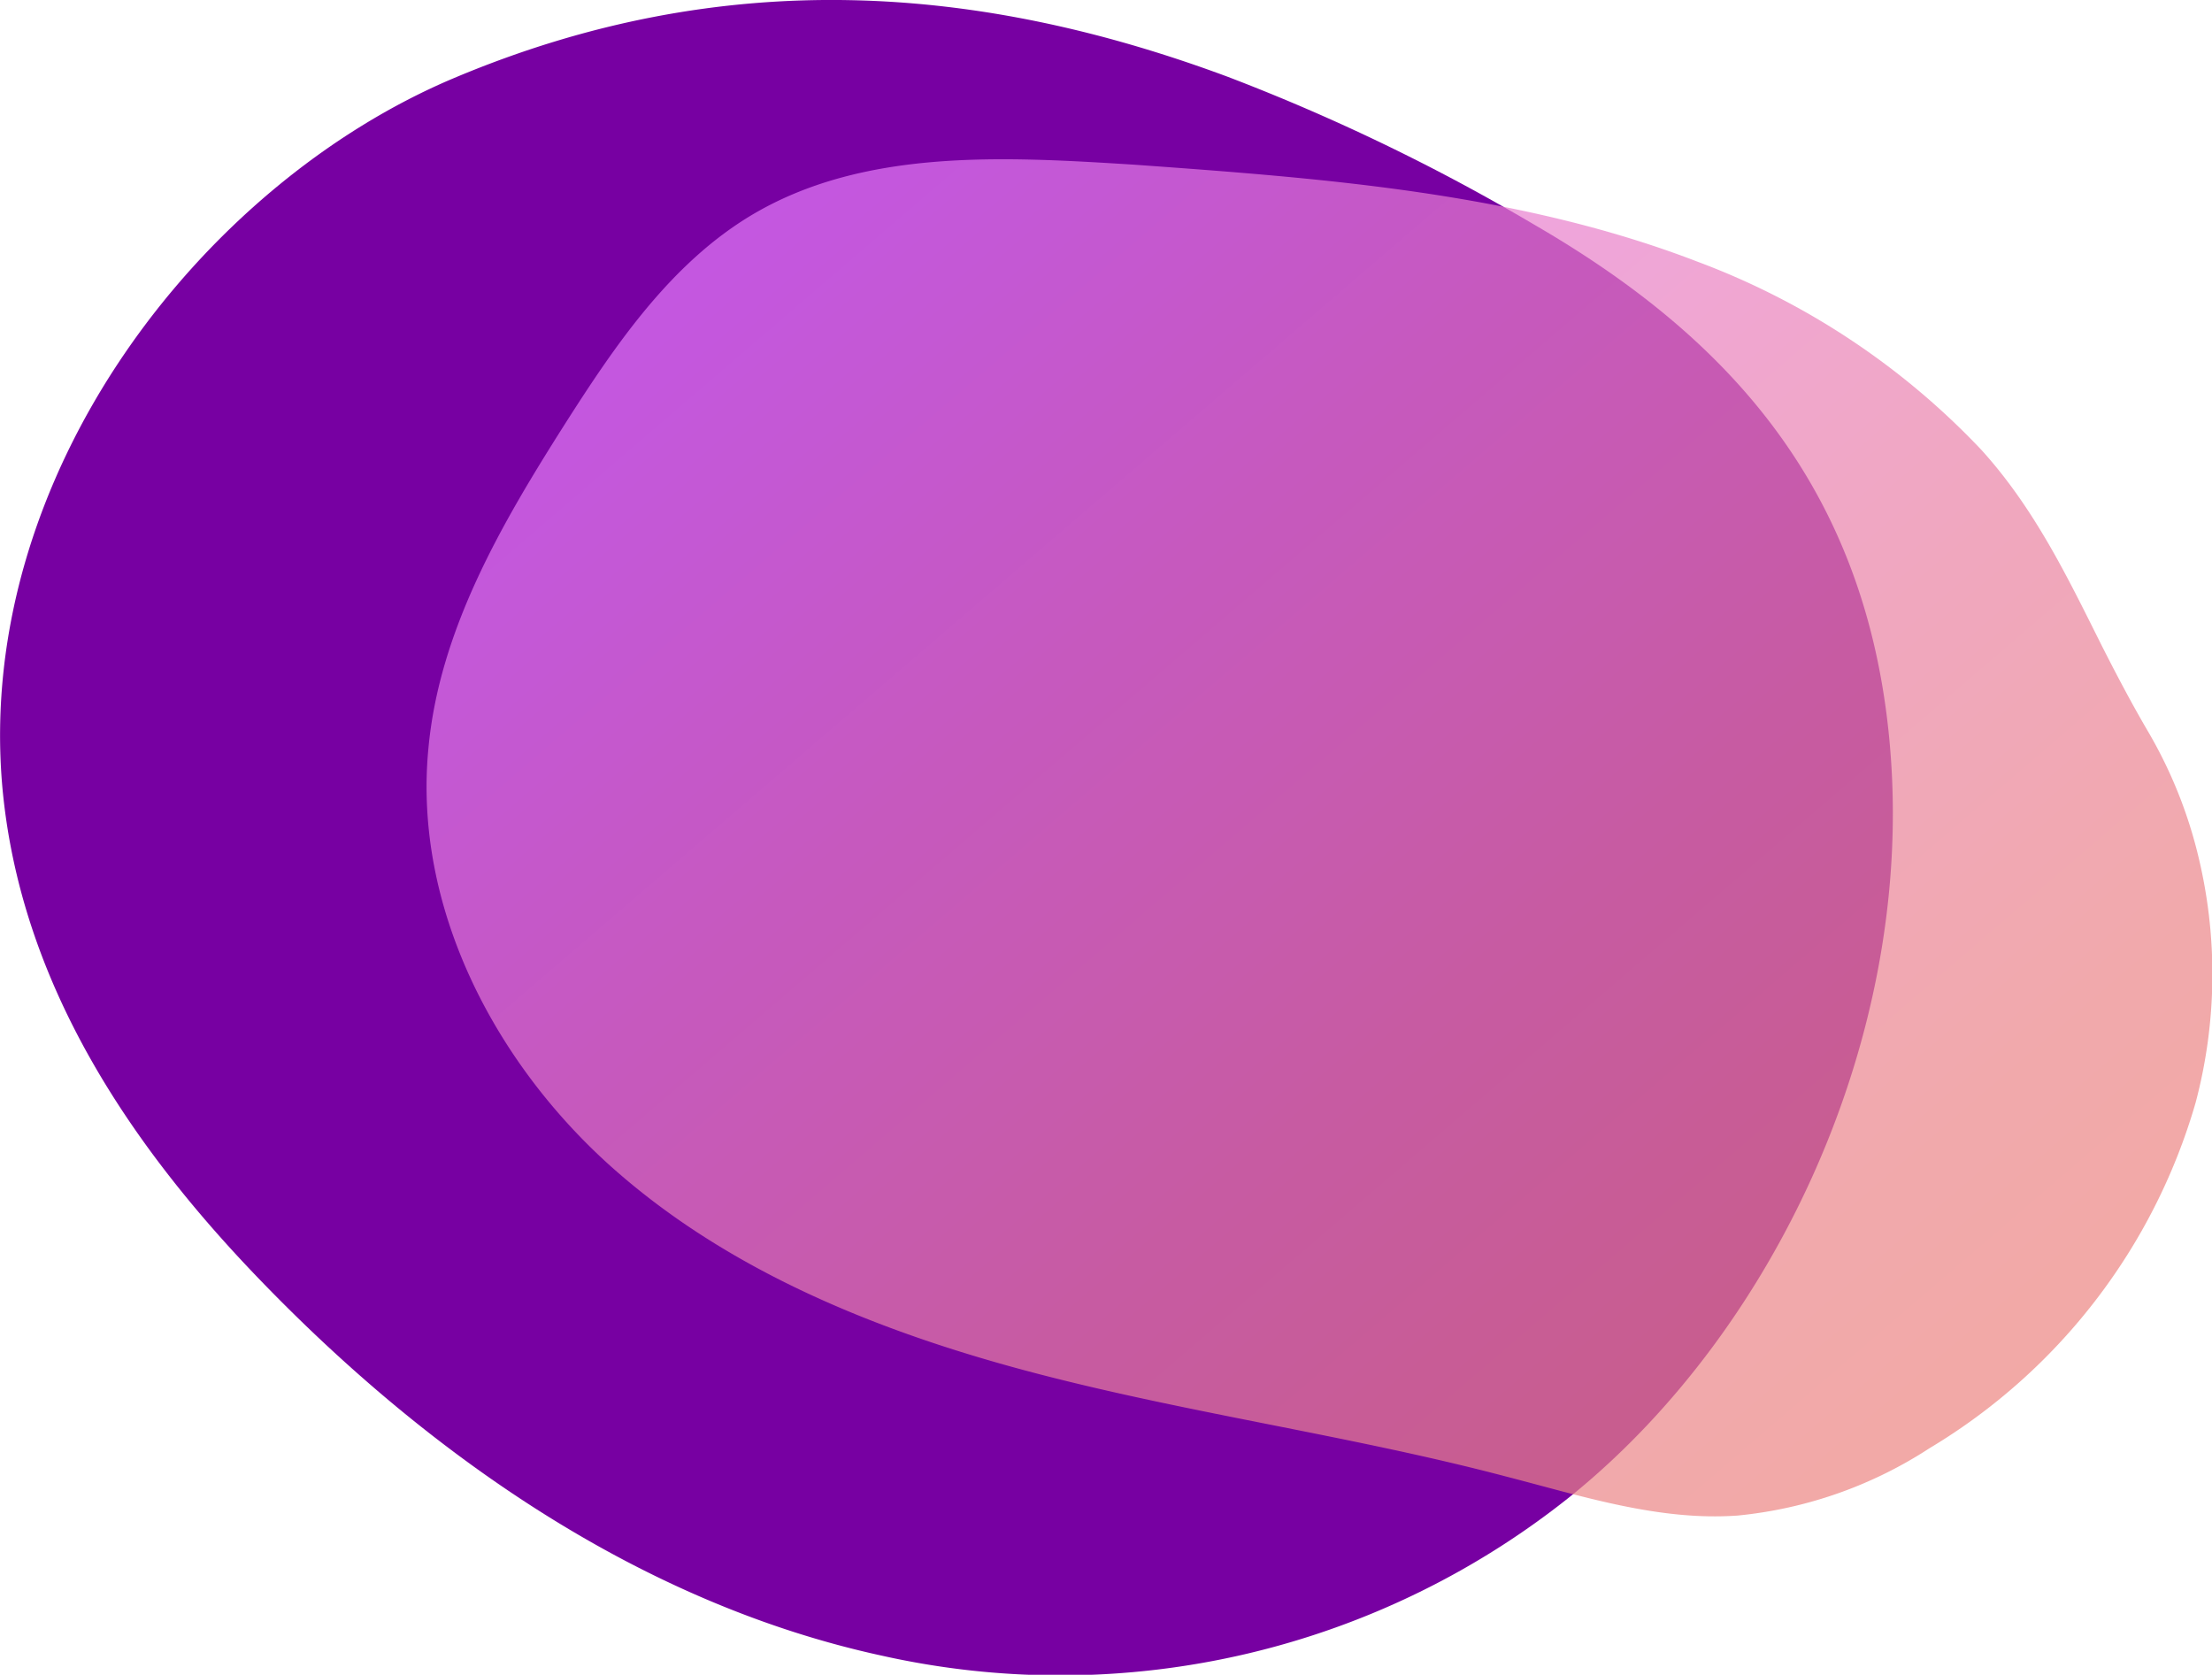 <svg xmlns="http://www.w3.org/2000/svg" xmlns:xlink="http://www.w3.org/1999/xlink" viewBox="0 0 113.09 85.62"><defs><style>.cls-1{isolation:isolate;}.cls-2{mix-blend-mode:multiply;}.cls-3{fill:#7700a2;}.cls-4{opacity:0.7;}.cls-5{fill:url(#linear-gradient);}</style><linearGradient id="linear-gradient" x1="-639.09" y1="-667.05" x2="-551.36" y2="-667.05" gradientTransform="translate(185.99 -842.87) rotate(-130.66)" gradientUnits="userSpaceOnUse"><stop offset="0" stop-color="#ec8580"/><stop offset="0.15" stop-color="#eb8489"/><stop offset="0.39" stop-color="#ea82a3"/><stop offset="0.69" stop-color="#e87fcc"/><stop offset="0.99" stop-color="#e57cfb"/></linearGradient></defs><title>pebble-pink-purple</title><g class="cls-1"><g id="Layer_2" data-name="Layer 2"><g id="Layer_1-2" data-name="Layer 1"><g class="cls-2"><path class="cls-3" d="M62.78,3.93C50.2-.75,37.11-1.87,23.19,4,10.28,9.45-1.23,24.3.11,40.12,1,50.38,6.86,58.77,13.29,65.43c9,9.33,19.82,16.61,31.78,19.21a41.75,41.75,0,0,0,35.44-8.32c10.29-8.44,17.2-23.23,16.16-37.61-1-13.84-8.56-21.62-18.24-27.23A103,103,0,0,0,62.78,3.93Z"/></g><g class="cls-4"><path class="cls-5" d="M107.45,33c-1.75-3.5-3.43-7-6.15-10a38.48,38.48,0,0,0-14.51-9.62C77.66,9.86,67.73,9.12,58,8.42,51.3,8,44.15,7.58,38.42,11c-4.12,2.47-6.94,6.6-9.52,10.65-3.26,5.13-6.45,10.58-7,16.64-.77,8.09,3.4,16.1,9.49,21.48s13.9,8.45,21.77,10.49,16,3.16,23.82,5.22c3.89,1,7.83,2.29,11.86,2a21.87,21.87,0,0,0,9.82-3.45,30.44,30.44,0,0,0,13.59-17.65,25.61,25.61,0,0,0,.09-12.81,23.46,23.46,0,0,0-2.5-6.14C109,36,108.2,34.48,107.45,33Z"/></g></g></g></g></svg>